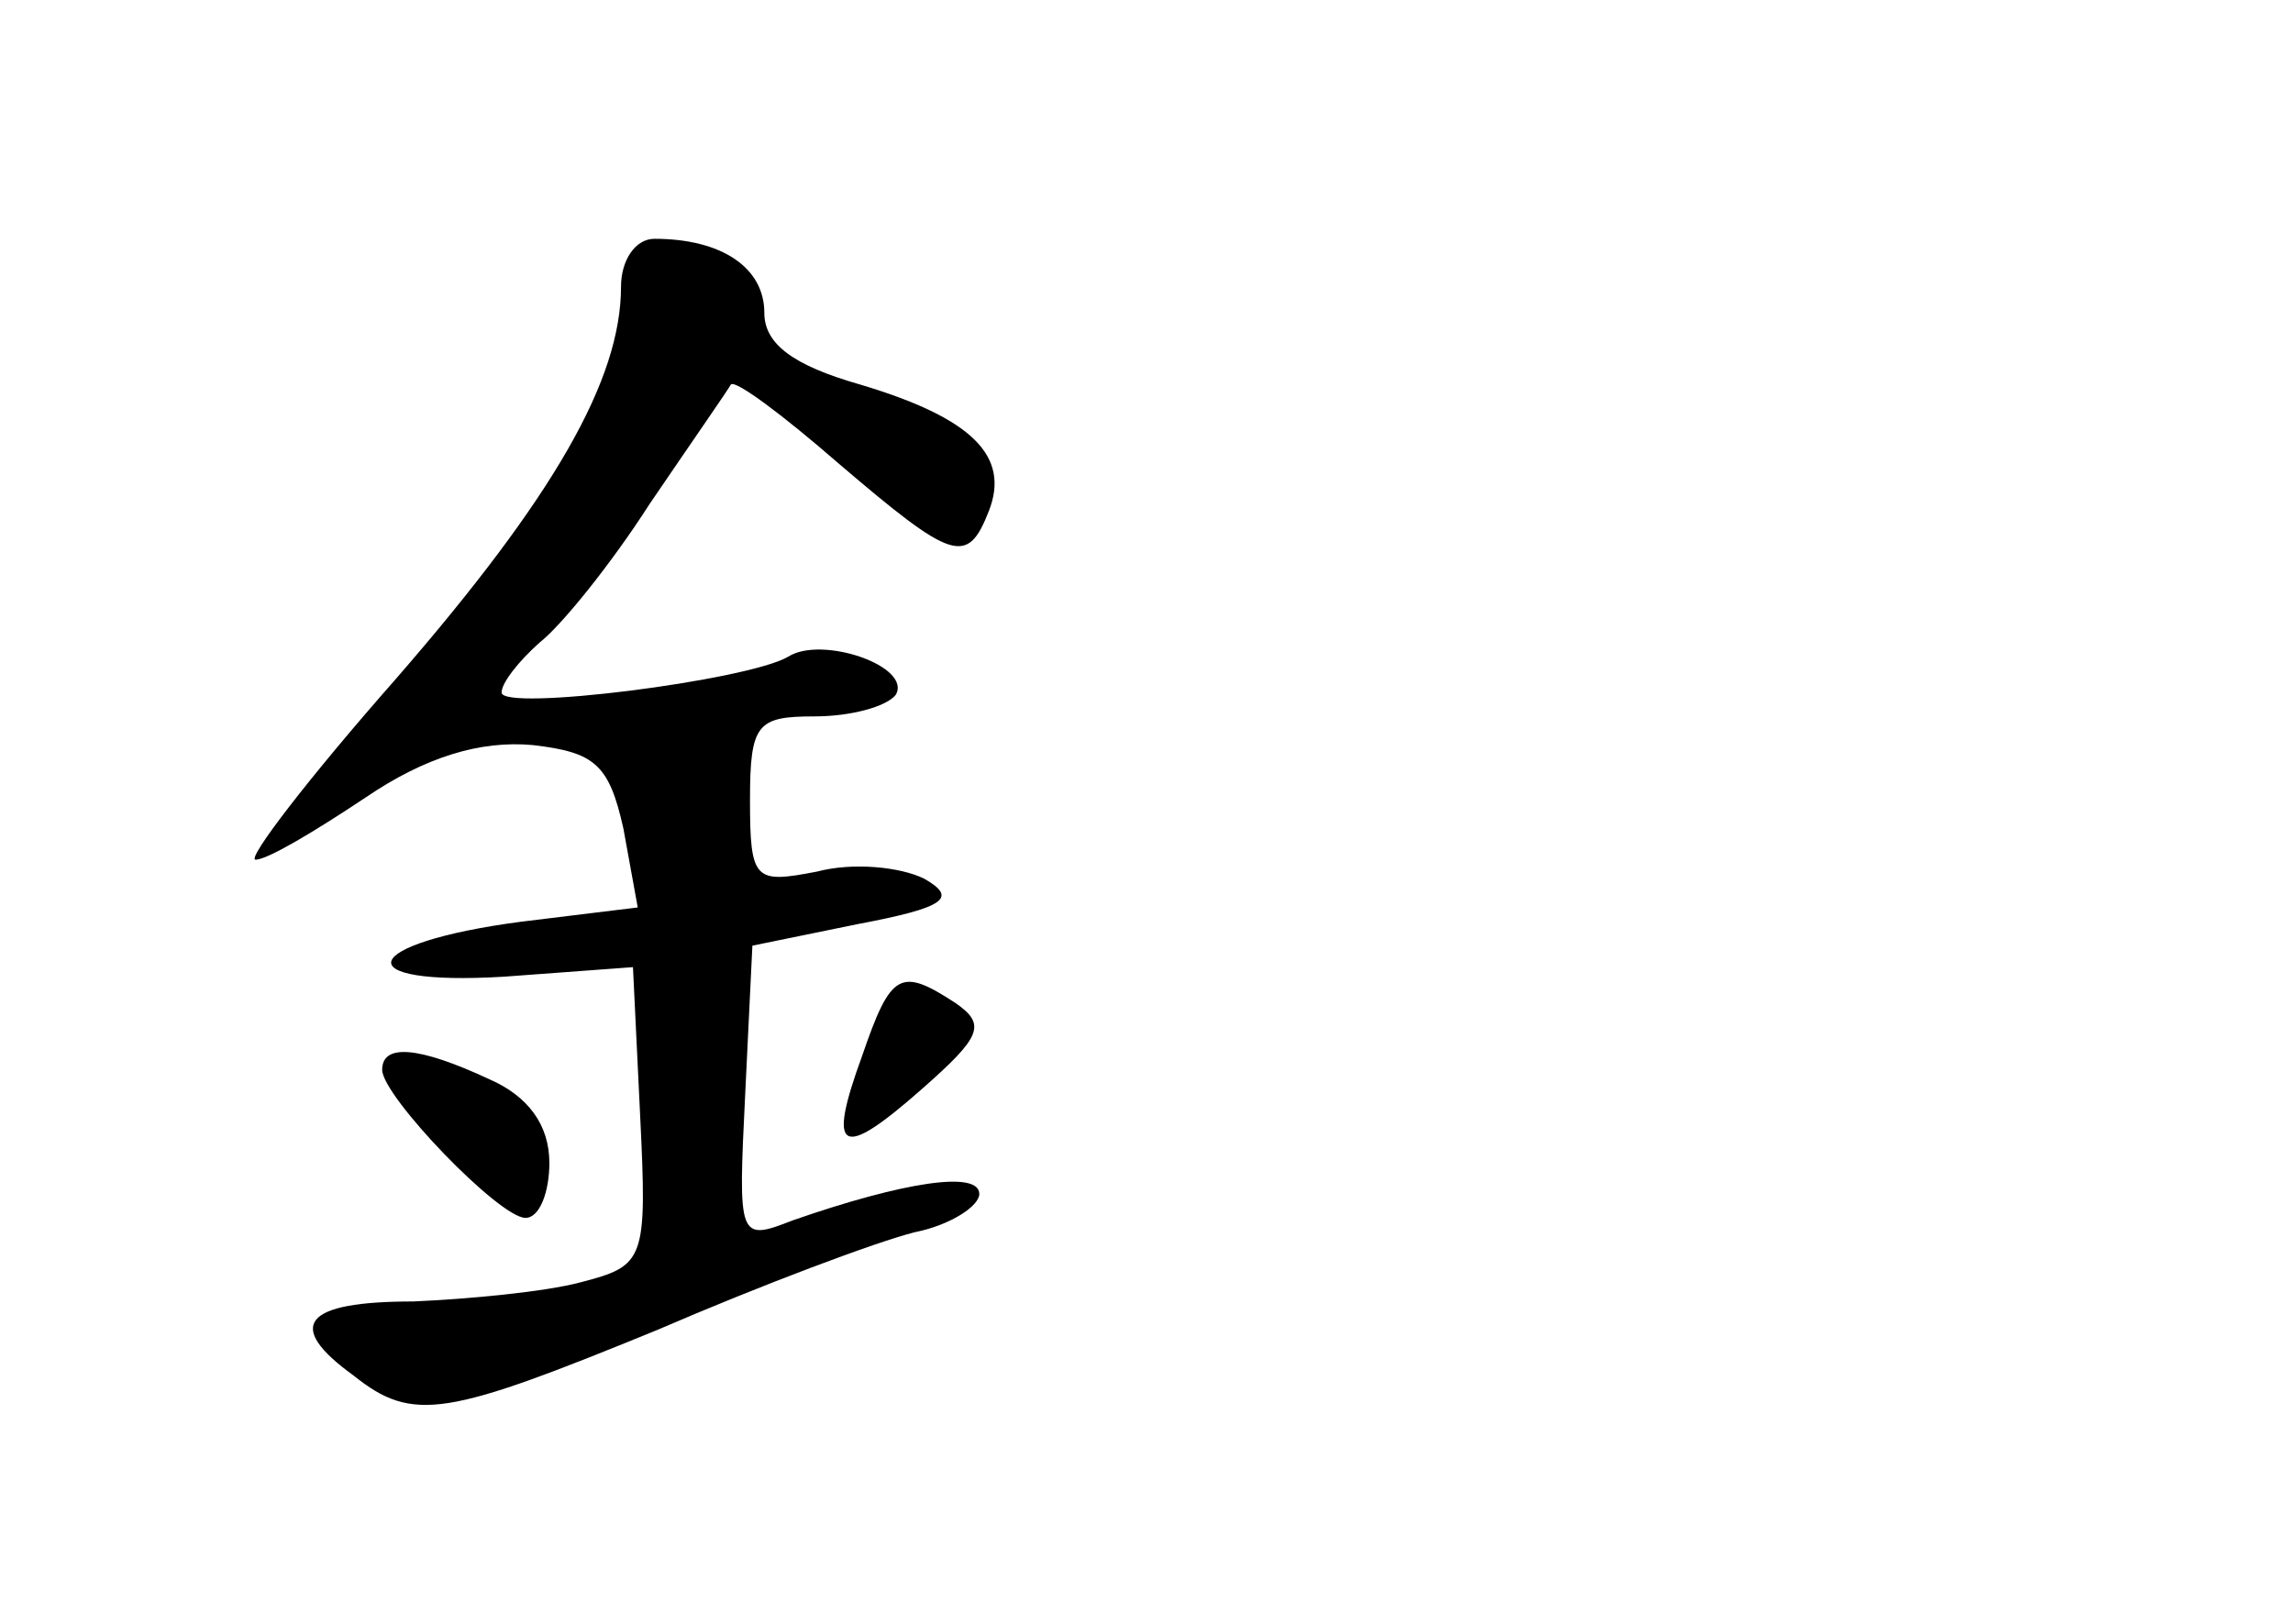 <?xml version="1.0" standalone="no"?>
<!DOCTYPE svg PUBLIC "-//W3C//DTD SVG 20010904//EN"
 "http://www.w3.org/TR/2001/REC-SVG-20010904/DTD/svg10.dtd">
<svg version="1.0" xmlns="http://www.w3.org/2000/svg"
 width="96pt" height="68pt" viewBox="0 0 96 68"
 preserveAspectRatio="xMidYMid meet">
<g transform="translate(0,68) scale(0.1,-0.1)"
fill="#000000" stroke="none">
<path d="M260 560 c0 -39 -28 -88 -94 -164 -37 -42 -63 -76 -59 -76 5 0 25 12
46 26 25 17 48 24 70 22 26 -3 32 -8 38 -35 l6 -33 -49 -6 c-68 -9 -74 -27 -7
-23 l54 4 3 -62 c3 -61 2 -63 -25 -70 -15 -4 -47 -7 -70 -8 -46 0 -54 -10 -25
-31 25 -20 39 -17 127 19 44 19 92 37 108 41 15 3 27 11 27 16 0 10 -32 5 -78
-11 -23 -9 -23 -8 -20 53 l3 62 44 9 c37 7 42 11 28 19 -10 5 -30 7 -45 3 -26
-5 -28 -4 -28 30 0 32 3 35 27 35 15 0 30 4 34 9 7 12 -31 25 -45 16 -17 -10
-120 -23 -120 -15 0 4 7 13 16 21 9 7 30 33 46 58 17 25 33 48 34 50 2 2 22
-13 45 -33 48 -41 54 -43 63 -20 9 23 -7 39 -54 53 -28 8 -40 17 -40 30 0 19
-18 31 -46 31 -8 0 -14 -9 -14 -20z"/>
<path d="M361 238 c-15 -41 -9 -44 25 -14 25 22 27 27 14 36 -23 15 -27 13
-39 -22z"/>
<path d="M160 232 c0 -11 49 -62 60 -62 6 0 10 11 10 23 0 16 -9 28 -25 35
-30 14 -45 15 -45 4z"/>
</g>
</svg>
